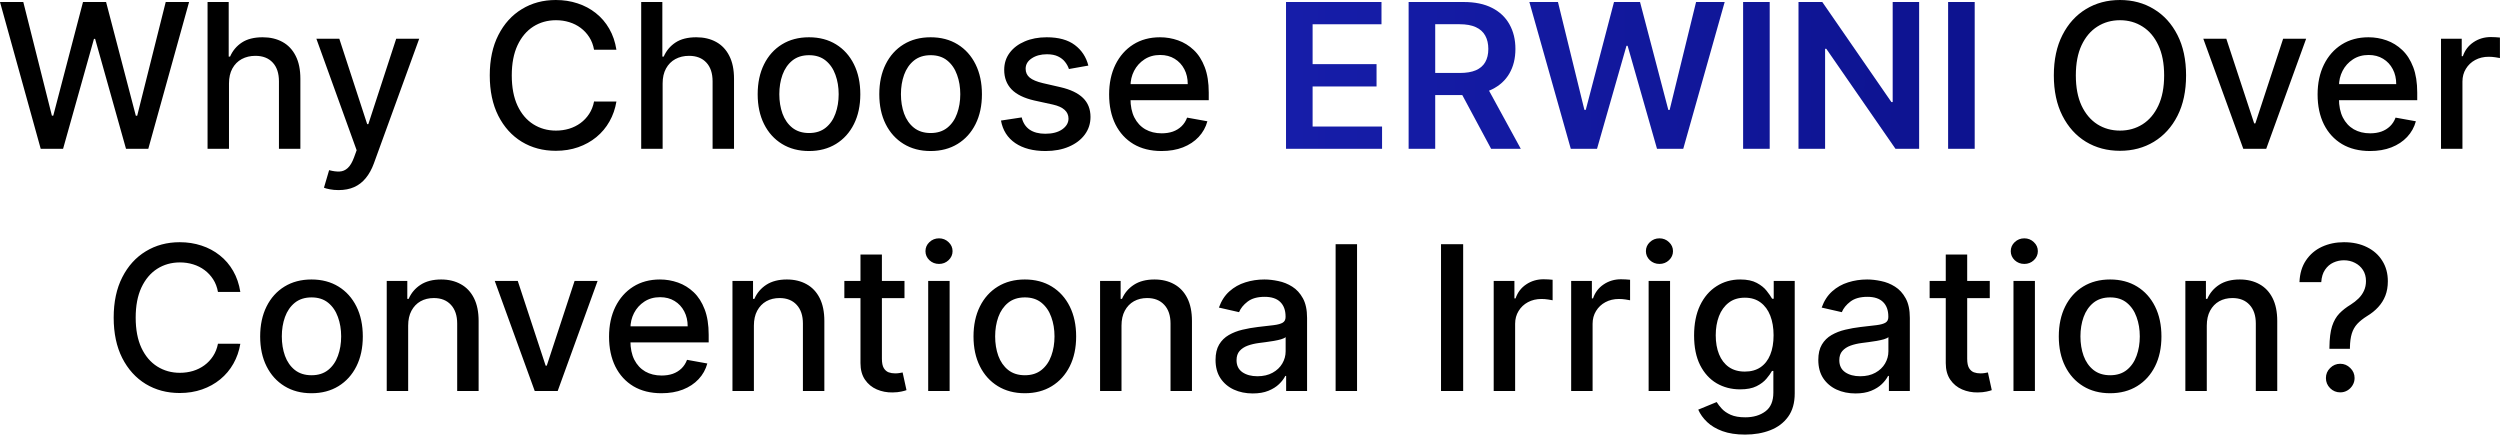 <svg width="558" height="97" viewBox="0 0 558 97" fill="none" xmlns="http://www.w3.org/2000/svg">
<path d="M9.087 33.212L8.89168e-05 0.448H5.199L11.583 25.821H11.887L18.526 0.448H23.677L30.317 25.837H30.621L36.988 0.448H42.203L33.1 33.212H28.125L21.23 8.671H20.974L14.079 33.212H9.087ZM51.11 18.622V33.212H46.327V0.448H51.046V12.639H51.35C51.926 11.316 52.806 10.266 53.99 9.487C55.174 8.708 56.72 8.319 58.629 8.319C60.315 8.319 61.786 8.666 63.045 9.359C64.314 10.052 65.295 11.087 65.989 12.463C66.692 13.828 67.044 15.534 67.044 17.582V33.212H62.261V18.158C62.261 16.355 61.797 14.958 60.869 13.966C59.941 12.964 58.651 12.463 56.998 12.463C55.867 12.463 54.854 12.703 53.958 13.183C53.073 13.662 52.374 14.366 51.862 15.294C51.361 16.212 51.11 17.321 51.11 18.622ZM75.571 42.427C74.857 42.427 74.206 42.368 73.62 42.251C73.033 42.145 72.596 42.027 72.308 41.899L73.46 37.98C74.334 38.214 75.113 38.316 75.795 38.284C76.478 38.252 77.081 37.996 77.603 37.516C78.136 37.036 78.606 36.252 79.011 35.164L79.603 33.532L70.612 8.639H75.731L81.955 27.709H82.211L88.434 8.639H93.569L83.442 36.492C82.973 37.772 82.376 38.854 81.651 39.739C80.925 40.635 80.061 41.307 79.059 41.755C78.056 42.203 76.894 42.427 75.571 42.427ZM137.584 11.103H132.593C132.401 10.036 132.044 9.098 131.521 8.287C130.998 7.477 130.358 6.789 129.601 6.223C128.844 5.658 127.996 5.231 127.057 4.944C126.13 4.656 125.143 4.512 124.098 4.512C122.21 4.512 120.52 4.986 119.026 5.935C117.544 6.885 116.371 8.276 115.507 10.111C114.654 11.945 114.227 14.185 114.227 16.83C114.227 19.497 114.654 21.747 115.507 23.581C116.371 25.416 117.549 26.802 119.042 27.741C120.536 28.679 122.215 29.149 124.082 29.149C125.116 29.149 126.098 29.01 127.025 28.733C127.964 28.445 128.812 28.023 129.569 27.469C130.326 26.914 130.966 26.237 131.489 25.437C132.022 24.627 132.39 23.699 132.593 22.654L137.584 22.669C137.318 24.28 136.8 25.762 136.032 27.117C135.275 28.461 134.299 29.623 133.105 30.605C131.921 31.575 130.566 32.327 129.041 32.86C127.516 33.394 125.852 33.66 124.05 33.66C121.213 33.66 118.685 32.988 116.467 31.644C114.248 30.29 112.499 28.354 111.219 25.837C109.95 23.32 109.315 20.318 109.315 16.83C109.315 13.332 109.955 10.33 111.235 7.823C112.515 5.306 114.264 3.376 116.483 2.032C118.701 0.677 121.223 8.76581e-05 124.05 8.76581e-05C125.788 8.76581e-05 127.409 0.251 128.913 0.752C130.428 1.243 131.788 1.968 132.993 2.928C134.198 3.877 135.195 5.04 135.984 6.415C136.774 7.781 137.307 9.343 137.584 11.103ZM147.899 18.622V33.212H143.116V0.448H147.835V12.639H148.139C148.715 11.316 149.595 10.266 150.779 9.487C151.963 8.708 153.509 8.319 155.418 8.319C157.103 8.319 158.575 8.666 159.834 9.359C161.103 10.052 162.084 11.087 162.777 12.463C163.481 13.828 163.833 15.534 163.833 17.582V33.212H159.05V18.158C159.05 16.355 158.586 14.958 157.658 13.966C156.73 12.964 155.439 12.463 153.786 12.463C152.656 12.463 151.643 12.703 150.747 13.183C149.861 13.662 149.163 14.366 148.651 15.294C148.15 16.212 147.899 17.321 147.899 18.622ZM180.567 33.708C178.264 33.708 176.253 33.18 174.536 32.124C172.819 31.069 171.486 29.591 170.536 27.693C169.587 25.794 169.113 23.576 169.113 21.038C169.113 18.489 169.587 16.259 170.536 14.35C171.486 12.441 172.819 10.959 174.536 9.903C176.253 8.847 178.264 8.319 180.567 8.319C182.871 8.319 184.881 8.847 186.599 9.903C188.316 10.959 189.649 12.441 190.598 14.35C191.547 16.259 192.022 18.489 192.022 21.038C192.022 23.576 191.547 25.794 190.598 27.693C189.649 29.591 188.316 31.069 186.599 32.124C184.881 33.18 182.871 33.708 180.567 33.708ZM180.583 29.693C182.076 29.693 183.314 29.298 184.295 28.509C185.276 27.72 186.001 26.669 186.471 25.357C186.951 24.045 187.19 22.6 187.19 21.022C187.19 19.454 186.951 18.014 186.471 16.702C186.001 15.38 185.276 14.318 184.295 13.518C183.314 12.719 182.076 12.319 180.583 12.319C179.079 12.319 177.832 12.719 176.84 13.518C175.858 14.318 175.128 15.38 174.648 16.702C174.179 18.014 173.944 19.454 173.944 21.022C173.944 22.6 174.179 24.045 174.648 25.357C175.128 26.669 175.858 27.72 176.84 28.509C177.832 29.298 179.079 29.693 180.583 29.693ZM207.712 33.708C205.408 33.708 203.398 33.18 201.681 32.124C199.964 31.069 198.63 29.591 197.681 27.693C196.732 25.794 196.257 23.576 196.257 21.038C196.257 18.489 196.732 16.259 197.681 14.35C198.63 12.441 199.964 10.959 201.681 9.903C203.398 8.847 205.408 8.319 207.712 8.319C210.016 8.319 212.026 8.847 213.743 9.903C215.461 10.959 216.794 12.441 217.743 14.35C218.692 16.259 219.167 18.489 219.167 21.038C219.167 23.576 218.692 25.794 217.743 27.693C216.794 29.591 215.461 31.069 213.743 32.124C212.026 33.18 210.016 33.708 207.712 33.708ZM207.728 29.693C209.221 29.693 210.458 29.298 211.44 28.509C212.421 27.72 213.146 26.669 213.615 25.357C214.095 24.045 214.335 22.6 214.335 21.022C214.335 19.454 214.095 18.014 213.615 16.702C213.146 15.38 212.421 14.318 211.44 13.518C210.458 12.719 209.221 12.319 207.728 12.319C206.224 12.319 204.976 12.719 203.985 13.518C203.003 14.318 202.273 15.38 201.793 16.702C201.324 18.014 201.089 19.454 201.089 21.022C201.089 22.6 201.324 24.045 201.793 25.357C202.273 26.669 203.003 27.72 203.985 28.509C204.976 29.298 206.224 29.693 207.728 29.693ZM242.92 14.638L238.585 15.406C238.403 14.852 238.115 14.324 237.721 13.822C237.337 13.321 236.814 12.911 236.153 12.591C235.492 12.271 234.665 12.111 233.673 12.111C232.319 12.111 231.188 12.415 230.282 13.023C229.375 13.62 228.922 14.393 228.922 15.342C228.922 16.164 229.226 16.825 229.834 17.326C230.441 17.827 231.423 18.238 232.777 18.558L236.681 19.454C238.942 19.976 240.627 20.782 241.736 21.87C242.845 22.957 243.4 24.371 243.4 26.109C243.4 27.581 242.973 28.893 242.12 30.045C241.278 31.186 240.099 32.082 238.585 32.732C237.081 33.383 235.337 33.708 233.353 33.708C230.601 33.708 228.356 33.122 226.618 31.948C224.879 30.765 223.813 29.085 223.418 26.909L228.042 26.205C228.33 27.41 228.922 28.322 229.818 28.941C230.713 29.549 231.881 29.853 233.321 29.853C234.889 29.853 236.142 29.527 237.081 28.877C238.019 28.215 238.489 27.41 238.489 26.461C238.489 25.693 238.201 25.048 237.625 24.525C237.059 24.003 236.19 23.608 235.017 23.341L230.857 22.43C228.564 21.907 226.869 21.075 225.77 19.934C224.682 18.793 224.138 17.347 224.138 15.598C224.138 14.148 224.543 12.879 225.354 11.791C226.165 10.703 227.285 9.855 228.714 9.247C230.143 8.628 231.78 8.319 233.625 8.319C236.281 8.319 238.371 8.895 239.896 10.047C241.422 11.188 242.429 12.719 242.92 14.638ZM259.25 33.708C256.829 33.708 254.744 33.191 252.995 32.156C251.256 31.111 249.913 29.645 248.963 27.757C248.025 25.858 247.556 23.635 247.556 21.086C247.556 18.569 248.025 16.35 248.963 14.43C249.913 12.511 251.235 11.012 252.931 9.935C254.637 8.858 256.632 8.319 258.914 8.319C260.301 8.319 261.645 8.548 262.946 9.007C264.247 9.466 265.415 10.186 266.449 11.167C267.484 12.148 268.3 13.422 268.897 14.99C269.494 16.547 269.793 18.441 269.793 20.67V22.366H250.259V18.782H265.105C265.105 17.523 264.85 16.409 264.338 15.438C263.826 14.457 263.106 13.684 262.178 13.119C261.261 12.553 260.183 12.271 258.946 12.271C257.602 12.271 256.429 12.601 255.427 13.263C254.435 13.913 253.667 14.766 253.123 15.822C252.59 16.867 252.323 18.003 252.323 19.23V22.029C252.323 23.672 252.611 25.069 253.187 26.221C253.773 27.373 254.589 28.253 255.635 28.861C256.68 29.458 257.901 29.757 259.298 29.757C260.205 29.757 261.031 29.629 261.778 29.373C262.524 29.106 263.17 28.711 263.714 28.189C264.258 27.666 264.674 27.021 264.961 26.253L269.489 27.069C269.126 28.402 268.476 29.57 267.537 30.573C266.609 31.564 265.441 32.338 264.034 32.892C262.636 33.436 261.042 33.708 259.25 33.708ZM487.932 16.83C487.932 20.328 487.292 23.336 486.012 25.853C484.732 28.36 482.978 30.29 480.749 31.644C478.53 32.988 476.008 33.66 473.181 33.66C470.344 33.66 467.811 32.988 465.582 31.644C463.364 30.29 461.615 28.354 460.335 25.837C459.055 23.32 458.415 20.318 458.415 16.83C458.415 13.332 459.055 10.33 460.335 7.823C461.615 5.306 463.364 3.376 465.582 2.032C467.811 0.677 470.344 8.76581e-05 473.181 8.76581e-05C476.008 8.76581e-05 478.53 0.677 480.749 2.032C482.978 3.376 484.732 5.306 486.012 7.823C487.292 10.33 487.932 13.332 487.932 16.83ZM483.036 16.83C483.036 14.164 482.604 11.919 481.74 10.095C480.887 8.26 479.714 6.874 478.221 5.935C476.738 4.986 475.059 4.512 473.181 4.512C471.294 4.512 469.609 4.986 468.126 5.935C466.644 6.874 465.47 8.26 464.606 10.095C463.753 11.919 463.327 14.164 463.327 16.83C463.327 19.497 463.753 21.747 464.606 23.581C465.47 25.405 466.644 26.792 468.126 27.741C469.609 28.679 471.294 29.149 473.181 29.149C475.059 29.149 476.738 28.679 478.221 27.741C479.714 26.792 480.887 25.405 481.74 23.581C482.604 21.747 483.036 19.497 483.036 16.83ZM514.733 8.639L505.822 33.212H500.702L491.775 8.639H496.911L503.134 27.549H503.39L509.597 8.639H514.733ZM528.983 33.708C526.562 33.708 524.477 33.191 522.728 32.156C520.989 31.111 519.645 29.645 518.696 27.757C517.758 25.858 517.288 23.635 517.288 21.086C517.288 18.569 517.758 16.35 518.696 14.43C519.645 12.511 520.968 11.012 522.664 9.935C524.37 8.858 526.365 8.319 528.647 8.319C530.034 8.319 531.377 8.548 532.679 9.007C533.98 9.466 535.148 10.186 536.182 11.167C537.217 12.148 538.033 13.422 538.63 14.99C539.227 16.547 539.526 18.441 539.526 20.67V22.366H519.992V18.782H534.838C534.838 17.523 534.582 16.409 534.07 15.438C533.558 14.457 532.839 13.684 531.911 13.119C530.993 12.553 529.916 12.271 528.679 12.271C527.335 12.271 526.162 12.601 525.159 13.263C524.168 13.913 523.4 14.766 522.856 15.822C522.322 16.867 522.056 18.003 522.056 19.23V22.029C522.056 23.672 522.344 25.069 522.92 26.221C523.506 27.373 524.322 28.253 525.367 28.861C526.413 29.458 527.634 29.757 529.031 29.757C529.938 29.757 530.764 29.629 531.511 29.373C532.257 29.106 532.903 28.711 533.446 28.189C533.99 27.666 534.406 27.021 534.694 26.253L539.222 27.069C538.859 28.402 538.209 29.57 537.27 30.573C536.342 31.564 535.174 32.338 533.766 32.892C532.369 33.436 530.775 33.708 528.983 33.708ZM544.833 33.212V8.639H549.457V12.543H549.713C550.161 11.22 550.95 10.18 552.08 9.423C553.222 8.655 554.512 8.271 555.952 8.271C556.251 8.271 556.602 8.282 557.008 8.303C557.424 8.324 557.749 8.351 557.984 8.383V12.959C557.792 12.905 557.45 12.847 556.96 12.783C556.469 12.708 555.979 12.671 555.488 12.671C554.357 12.671 553.35 12.911 552.464 13.39C551.59 13.86 550.896 14.516 550.385 15.358C549.873 16.19 549.617 17.139 549.617 18.206V33.212H544.833ZM53.642 65.164H48.651C48.459 64.097 48.101 63.159 47.579 62.348C47.056 61.538 46.416 60.85 45.659 60.284C44.902 59.719 44.054 59.292 43.115 59.005C42.187 58.717 41.201 58.572 40.156 58.572C38.268 58.572 36.577 59.047 35.084 59.996C33.602 60.946 32.428 62.337 31.564 64.172C30.711 66.006 30.285 68.246 30.285 70.891C30.285 73.558 30.711 75.808 31.564 77.642C32.428 79.477 33.607 80.863 35.1 81.802C36.593 82.74 38.273 83.21 40.139 83.21C41.174 83.21 42.155 83.071 43.083 82.794C44.022 82.506 44.87 82.085 45.627 81.53C46.384 80.975 47.024 80.298 47.547 79.498C48.08 78.688 48.448 77.76 48.651 76.714L53.642 76.73C53.375 78.341 52.858 79.823 52.09 81.178C51.333 82.522 50.357 83.684 49.162 84.665C47.978 85.636 46.624 86.388 45.099 86.921C43.574 87.454 41.91 87.721 40.108 87.721C37.27 87.721 34.743 87.049 32.524 85.705C30.306 84.351 28.557 82.415 27.277 79.898C26.008 77.381 25.373 74.379 25.373 70.891C25.373 67.393 26.013 64.391 27.293 61.884C28.573 59.367 30.322 57.437 32.54 56.093C34.759 54.738 37.281 54.061 40.108 54.061C41.846 54.061 43.467 54.312 44.971 54.813C46.485 55.304 47.845 56.029 49.05 56.989C50.256 57.938 51.253 59.1 52.042 60.476C52.831 61.842 53.365 63.404 53.642 65.164ZM69.524 87.769C67.22 87.769 65.21 87.241 63.493 86.185C61.776 85.129 60.442 83.652 59.493 81.754C58.544 79.855 58.069 77.637 58.069 75.099C58.069 72.55 58.544 70.32 59.493 68.411C60.442 66.502 61.776 65.02 63.493 63.964C65.21 62.908 67.22 62.38 69.524 62.38C71.828 62.38 73.838 62.908 75.555 63.964C77.272 65.02 78.606 66.502 79.555 68.411C80.504 70.32 80.979 72.55 80.979 75.099C80.979 77.637 80.504 79.855 79.555 81.754C78.606 83.652 77.272 85.129 75.555 86.185C73.838 87.241 71.828 87.769 69.524 87.769ZM69.54 83.754C71.033 83.754 72.27 83.359 73.252 82.57C74.233 81.781 74.958 80.73 75.427 79.418C75.907 78.106 76.147 76.661 76.147 75.083C76.147 73.515 75.907 72.075 75.427 70.763C74.958 69.441 74.233 68.379 73.252 67.579C72.27 66.78 71.033 66.38 69.54 66.38C68.036 66.38 66.788 66.78 65.796 67.579C64.815 68.379 64.085 69.441 63.605 70.763C63.136 72.075 62.901 73.515 62.901 75.083C62.901 76.661 63.136 78.106 63.605 79.418C64.085 80.73 64.815 81.781 65.796 82.57C66.788 83.359 68.036 83.754 69.54 83.754ZM91.102 72.683V87.273H86.318V62.7H90.91V66.7H91.214C91.779 65.398 92.664 64.353 93.869 63.564C95.085 62.775 96.616 62.38 98.461 62.38C100.135 62.38 101.602 62.732 102.86 63.436C104.119 64.129 105.095 65.164 105.788 66.54C106.481 67.915 106.828 69.617 106.828 71.643V87.273H102.044V72.219C102.044 70.438 101.58 69.046 100.652 68.043C99.725 67.03 98.45 66.524 96.829 66.524C95.72 66.524 94.733 66.764 93.869 67.243C93.016 67.724 92.339 68.427 91.838 69.355C91.347 70.272 91.102 71.382 91.102 72.683ZM133.385 62.7L124.474 87.273H119.354L110.427 62.7H115.563L121.786 81.61H122.042L128.249 62.7H133.385ZM147.635 87.769C145.214 87.769 143.129 87.252 141.38 86.217C139.641 85.172 138.297 83.706 137.348 81.818C136.41 79.919 135.94 77.696 135.94 75.147C135.94 72.63 136.41 70.411 137.348 68.491C138.297 66.572 139.62 65.073 141.316 63.996C143.022 62.919 145.017 62.38 147.299 62.38C148.686 62.38 150.029 62.609 151.331 63.068C152.632 63.527 153.8 64.246 154.834 65.228C155.869 66.209 156.685 67.484 157.282 69.051C157.879 70.609 158.178 72.502 158.178 74.731V76.427H138.644V72.843H153.49C153.49 71.584 153.234 70.47 152.722 69.499C152.211 68.518 151.491 67.745 150.563 67.18C149.645 66.614 148.568 66.332 147.331 66.332C145.987 66.332 144.814 66.662 143.811 67.323C142.82 67.974 142.052 68.827 141.508 69.883C140.974 70.928 140.708 72.064 140.708 73.291V76.091C140.708 77.733 140.996 79.13 141.572 80.282C142.158 81.434 142.974 82.314 144.019 82.922C145.065 83.519 146.286 83.818 147.683 83.818C148.59 83.818 149.416 83.69 150.163 83.434C150.909 83.167 151.555 82.772 152.099 82.25C152.642 81.727 153.058 81.082 153.346 80.314L157.874 81.13C157.511 82.463 156.861 83.631 155.922 84.633C154.994 85.625 153.826 86.399 152.418 86.953C151.021 87.497 149.427 87.769 147.635 87.769ZM168.269 72.683V87.273H163.485V62.7H168.077V66.7H168.381C168.946 65.398 169.831 64.353 171.036 63.564C172.252 62.775 173.783 62.38 175.628 62.38C177.302 62.38 178.769 62.732 180.027 63.436C181.286 64.129 182.262 65.164 182.955 66.54C183.648 67.915 183.995 69.617 183.995 71.643V87.273H179.211V72.219C179.211 70.438 178.747 69.046 177.82 68.043C176.892 67.03 175.617 66.524 173.996 66.524C172.887 66.524 171.9 66.764 171.036 67.243C170.183 67.724 169.506 68.427 169.005 69.355C168.514 70.272 168.269 71.382 168.269 72.683ZM201.881 62.7V66.54H188.458V62.7H201.881ZM192.058 56.813H196.841V80.058C196.841 80.986 196.98 81.684 197.257 82.154C197.535 82.612 197.892 82.927 198.329 83.098C198.777 83.258 199.262 83.338 199.785 83.338C200.169 83.338 200.505 83.311 200.793 83.258C201.081 83.204 201.305 83.162 201.465 83.13L202.329 87.081C202.051 87.188 201.657 87.294 201.145 87.401C200.633 87.519 199.993 87.582 199.225 87.593C197.967 87.615 196.793 87.391 195.705 86.921C194.618 86.452 193.738 85.727 193.066 84.746C192.394 83.764 192.058 82.532 192.058 81.05V56.813ZM207.172 87.273V62.7H211.956V87.273H207.172ZM209.588 58.908C208.756 58.908 208.041 58.631 207.444 58.077C206.858 57.511 206.564 56.839 206.564 56.061C206.564 55.272 206.858 54.6 207.444 54.045C208.041 53.48 208.756 53.197 209.588 53.197C210.42 53.197 211.129 53.48 211.716 54.045C212.313 54.6 212.612 55.272 212.612 56.061C212.612 56.839 212.313 57.511 211.716 58.077C211.129 58.631 210.42 58.908 209.588 58.908ZM228.742 87.769C226.438 87.769 224.428 87.241 222.71 86.185C220.993 85.129 219.66 83.652 218.711 81.754C217.762 79.855 217.287 77.637 217.287 75.099C217.287 72.55 217.762 70.32 218.711 68.411C219.66 66.502 220.993 65.02 222.71 63.964C224.428 62.908 226.438 62.38 228.742 62.38C231.045 62.38 233.056 62.908 234.773 63.964C236.49 65.02 237.823 66.502 238.773 68.411C239.722 70.32 240.196 72.55 240.196 75.099C240.196 77.637 239.722 79.855 238.773 81.754C237.823 83.652 236.49 85.129 234.773 86.185C233.056 87.241 231.045 87.769 228.742 87.769ZM228.758 83.754C230.251 83.754 231.488 83.359 232.469 82.57C233.45 81.781 234.176 80.73 234.645 79.418C235.125 78.106 235.365 76.661 235.365 75.083C235.365 73.515 235.125 72.075 234.645 70.763C234.176 69.441 233.45 68.379 232.469 67.579C231.488 66.78 230.251 66.38 228.758 66.38C227.254 66.38 226.006 66.78 225.014 67.579C224.033 68.379 223.302 69.441 222.822 70.763C222.353 72.075 222.118 73.515 222.118 75.083C222.118 76.661 222.353 78.106 222.822 79.418C223.302 80.73 224.033 81.781 225.014 82.57C226.006 83.359 227.254 83.754 228.758 83.754ZM250.319 72.683V87.273H245.536V62.7H250.127V66.7H250.431C250.996 65.398 251.882 64.353 253.087 63.564C254.303 62.775 255.833 62.38 257.678 62.38C259.353 62.38 260.819 62.732 262.078 63.436C263.336 64.129 264.312 65.164 265.005 66.54C265.699 67.915 266.045 69.617 266.045 71.643V87.273H261.262V72.219C261.262 70.438 260.798 69.046 259.87 68.043C258.942 67.03 257.668 66.524 256.047 66.524C254.937 66.524 253.951 66.764 253.087 67.243C252.234 67.724 251.556 68.427 251.055 69.355C250.564 70.272 250.319 71.382 250.319 72.683ZM279.612 87.817C278.055 87.817 276.647 87.529 275.388 86.953C274.13 86.367 273.133 85.519 272.397 84.409C271.671 83.3 271.309 81.941 271.309 80.33C271.309 78.944 271.575 77.802 272.109 76.906C272.642 76.01 273.362 75.301 274.268 74.779C275.175 74.256 276.188 73.861 277.308 73.595C278.428 73.328 279.569 73.126 280.732 72.987C282.204 72.816 283.398 72.678 284.315 72.571C285.232 72.454 285.899 72.267 286.315 72.011C286.731 71.755 286.939 71.339 286.939 70.763V70.651C286.939 69.254 286.544 68.171 285.755 67.403C284.977 66.636 283.814 66.252 282.267 66.252C280.657 66.252 279.388 66.609 278.46 67.323C277.543 68.027 276.908 68.811 276.556 69.675L272.061 68.651C272.594 67.158 273.373 65.953 274.396 65.036C275.431 64.108 276.62 63.436 277.964 63.02C279.308 62.593 280.721 62.38 282.204 62.38C283.185 62.38 284.225 62.497 285.323 62.732C286.432 62.956 287.467 63.372 288.427 63.98C289.397 64.588 290.192 65.457 290.811 66.588C291.429 67.707 291.738 69.163 291.738 70.955V87.273H287.067V83.914H286.875C286.566 84.532 286.102 85.14 285.483 85.737C284.865 86.335 284.07 86.831 283.099 87.225C282.129 87.62 280.966 87.817 279.612 87.817ZM280.652 83.978C281.974 83.978 283.105 83.716 284.043 83.194C284.993 82.671 285.712 81.989 286.203 81.146C286.704 80.293 286.955 79.381 286.955 78.41V75.243C286.784 75.413 286.454 75.573 285.963 75.722C285.483 75.861 284.934 75.984 284.315 76.091C283.697 76.186 283.094 76.277 282.507 76.362C281.921 76.437 281.43 76.501 281.036 76.554C280.108 76.672 279.26 76.869 278.492 77.146C277.735 77.424 277.127 77.824 276.668 78.346C276.22 78.858 275.996 79.541 275.996 80.394C275.996 81.578 276.434 82.474 277.308 83.082C278.183 83.679 279.297 83.978 280.652 83.978ZM302.893 54.509V87.273H298.11V54.509H302.893ZM326.578 54.509V87.273H321.635V54.509H326.578ZM333.394 87.273V62.7H338.017V66.604H338.273C338.721 65.281 339.51 64.241 340.641 63.484C341.782 62.716 343.072 62.332 344.512 62.332C344.811 62.332 345.163 62.343 345.568 62.364C345.984 62.385 346.309 62.412 346.544 62.444V67.02C346.352 66.966 346.011 66.908 345.52 66.844C345.03 66.769 344.539 66.732 344.048 66.732C342.918 66.732 341.91 66.972 341.025 67.451C340.15 67.921 339.457 68.577 338.945 69.419C338.433 70.251 338.177 71.2 338.177 72.267V87.273H333.394ZM350.684 87.273V62.7H355.307V66.604H355.563C356.011 65.281 356.8 64.241 357.931 63.484C359.072 62.716 360.362 62.332 361.802 62.332C362.101 62.332 362.453 62.343 362.858 62.364C363.274 62.385 363.599 62.412 363.834 62.444V67.02C363.642 66.966 363.301 66.908 362.81 66.844C362.32 66.769 361.829 66.732 361.338 66.732C360.208 66.732 359.2 66.972 358.315 67.451C357.44 67.921 356.747 68.577 356.235 69.419C355.723 70.251 355.467 71.2 355.467 72.267V87.273H350.684ZM367.974 87.273V62.7H372.757V87.273H367.974ZM370.389 58.908C369.557 58.908 368.843 58.631 368.246 58.077C367.659 57.511 367.366 56.839 367.366 56.061C367.366 55.272 367.659 54.6 368.246 54.045C368.843 53.48 369.557 53.197 370.389 53.197C371.221 53.197 371.93 53.48 372.517 54.045C373.114 54.6 373.413 55.272 373.413 56.061C373.413 56.839 373.114 57.511 372.517 58.077C371.93 58.631 371.221 58.908 370.389 58.908ZM389.495 97C387.543 97 385.864 96.744 384.456 96.232C383.059 95.72 381.917 95.043 381.032 94.2C380.147 93.358 379.486 92.435 379.048 91.433L383.16 89.737C383.448 90.206 383.832 90.702 384.312 91.225C384.802 91.758 385.464 92.211 386.295 92.585C387.138 92.958 388.221 93.144 389.543 93.144C391.356 93.144 392.855 92.702 394.039 91.817C395.222 90.942 395.814 89.545 395.814 87.625V82.794H395.51C395.222 83.316 394.807 83.898 394.263 84.537C393.729 85.177 392.993 85.732 392.055 86.201C391.116 86.671 389.895 86.905 388.391 86.905C386.45 86.905 384.701 86.452 383.144 85.545C381.597 84.628 380.371 83.279 379.464 81.498C378.568 79.706 378.12 77.504 378.12 74.891C378.12 72.278 378.563 70.038 379.448 68.171C380.344 66.305 381.571 64.876 383.128 63.884C384.685 62.881 386.45 62.38 388.423 62.38C389.948 62.38 391.18 62.636 392.119 63.148C393.057 63.649 393.788 64.236 394.311 64.908C394.844 65.58 395.254 66.172 395.542 66.684H395.894V62.7H400.582V87.817C400.582 89.929 400.091 91.662 399.11 93.016C398.129 94.371 396.801 95.374 395.126 96.024C393.463 96.675 391.586 97 389.495 97ZM389.447 82.938C390.823 82.938 391.985 82.618 392.935 81.978C393.895 81.327 394.62 80.399 395.11 79.194C395.612 77.978 395.862 76.522 395.862 74.827C395.862 73.174 395.617 71.718 395.126 70.459C394.636 69.201 393.916 68.219 392.967 67.516C392.017 66.801 390.844 66.444 389.447 66.444C388.007 66.444 386.807 66.817 385.848 67.564C384.888 68.299 384.162 69.302 383.672 70.571C383.192 71.84 382.952 73.259 382.952 74.827C382.952 76.437 383.197 77.85 383.688 79.066C384.178 80.282 384.904 81.231 385.864 81.914C386.834 82.596 388.029 82.938 389.447 82.938ZM414.148 87.817C412.591 87.817 411.183 87.529 409.925 86.953C408.666 86.367 407.669 85.519 406.933 84.409C406.208 83.3 405.845 81.941 405.845 80.33C405.845 78.944 406.112 77.802 406.645 76.906C407.178 76.01 407.898 75.301 408.805 74.779C409.711 74.256 410.725 73.861 411.845 73.595C412.964 73.328 414.106 73.126 415.268 72.987C416.74 72.816 417.934 72.678 418.852 72.571C419.769 72.454 420.436 72.267 420.851 72.011C421.267 71.755 421.475 71.339 421.475 70.763V70.651C421.475 69.254 421.081 68.171 420.292 67.403C419.513 66.636 418.35 66.252 416.804 66.252C415.193 66.252 413.924 66.609 412.996 67.323C412.079 68.027 411.445 68.811 411.093 69.675L406.597 68.651C407.13 67.158 407.909 65.953 408.933 65.036C409.967 64.108 411.157 63.436 412.5 63.02C413.844 62.593 415.257 62.38 416.74 62.38C417.721 62.38 418.761 62.497 419.86 62.732C420.969 62.956 422.003 63.372 422.963 63.98C423.934 64.588 424.728 65.457 425.347 66.588C425.966 67.707 426.275 69.163 426.275 70.955V87.273H421.603V83.914H421.411C421.102 84.532 420.638 85.14 420.02 85.737C419.401 86.335 418.606 86.831 417.636 87.225C416.665 87.62 415.503 87.817 414.148 87.817ZM415.188 83.978C416.511 83.978 417.641 83.716 418.58 83.194C419.529 82.671 420.249 81.989 420.74 81.146C421.241 80.293 421.491 79.381 421.491 78.41V75.243C421.321 75.413 420.99 75.573 420.5 75.722C420.02 75.861 419.47 75.984 418.852 76.091C418.233 76.186 417.631 76.277 417.044 76.362C416.457 76.437 415.967 76.501 415.572 76.554C414.644 76.672 413.796 76.869 413.028 77.146C412.271 77.424 411.663 77.824 411.205 78.346C410.757 78.858 410.533 79.541 410.533 80.394C410.533 81.578 410.97 82.474 411.845 83.082C412.719 83.679 413.834 83.978 415.188 83.978ZM444.117 62.7V66.54H430.694V62.7H444.117ZM434.294 56.813H439.077V80.058C439.077 80.986 439.216 81.684 439.493 82.154C439.771 82.612 440.128 82.927 440.565 83.098C441.013 83.258 441.498 83.338 442.021 83.338C442.405 83.338 442.741 83.311 443.029 83.258C443.317 83.204 443.541 83.162 443.701 83.13L444.565 87.081C444.287 87.188 443.893 87.294 443.381 87.401C442.869 87.519 442.229 87.582 441.461 87.593C440.203 87.615 439.029 87.391 437.942 86.921C436.854 86.452 435.974 85.727 435.302 84.746C434.63 83.764 434.294 82.532 434.294 81.05V56.813ZM449.408 87.273V62.7H454.192V87.273H449.408ZM451.824 58.908C450.992 58.908 450.277 58.631 449.68 58.077C449.094 57.511 448.8 56.839 448.8 56.061C448.8 55.272 449.094 54.6 449.68 54.045C450.277 53.48 450.992 53.197 451.824 53.197C452.656 53.197 453.365 53.48 453.952 54.045C454.549 54.6 454.848 55.272 454.848 56.061C454.848 56.839 454.549 57.511 453.952 58.077C453.365 58.631 452.656 58.908 451.824 58.908ZM470.978 87.769C468.674 87.769 466.664 87.241 464.946 86.185C463.229 85.129 461.896 83.652 460.947 81.754C459.998 79.855 459.523 77.637 459.523 75.099C459.523 72.55 459.998 70.32 460.947 68.411C461.896 66.502 463.229 65.02 464.946 63.964C466.664 62.908 468.674 62.38 470.978 62.38C473.281 62.38 475.292 62.908 477.009 63.964C478.726 65.02 480.059 66.502 481.009 68.411C481.958 70.32 482.432 72.55 482.432 75.099C482.432 77.637 481.958 79.855 481.009 81.754C480.059 83.652 478.726 85.129 477.009 86.185C475.292 87.241 473.281 87.769 470.978 87.769ZM470.994 83.754C472.487 83.754 473.724 83.359 474.705 82.57C475.686 81.781 476.412 80.73 476.881 79.418C477.361 78.106 477.601 76.661 477.601 75.083C477.601 73.515 477.361 72.075 476.881 70.763C476.412 69.441 475.686 68.379 474.705 67.579C473.724 66.78 472.487 66.38 470.994 66.38C469.49 66.38 468.242 66.78 467.25 67.579C466.269 68.379 465.538 69.441 465.058 70.763C464.589 72.075 464.354 73.515 464.354 75.083C464.354 76.661 464.589 78.106 465.058 79.418C465.538 80.73 466.269 81.781 467.25 82.57C468.242 83.359 469.49 83.754 470.994 83.754ZM492.555 72.683V87.273H487.772V62.7H492.363V66.7H492.667C493.232 65.398 494.118 64.353 495.323 63.564C496.539 62.775 498.069 62.38 499.914 62.38C501.589 62.38 503.055 62.732 504.314 63.436C505.572 64.129 506.548 65.164 507.242 66.54C507.935 67.915 508.281 69.617 508.281 71.643V87.273H503.498V72.219C503.498 70.438 503.034 69.046 502.106 68.043C501.178 67.03 499.904 66.524 498.283 66.524C497.173 66.524 496.187 66.764 495.323 67.243C494.47 67.724 493.792 68.427 493.291 69.355C492.801 70.272 492.555 71.382 492.555 72.683ZM519.928 77.85V77.546C519.949 75.563 520.147 73.984 520.52 72.811C520.904 71.638 521.448 70.689 522.152 69.963C522.856 69.238 523.704 68.577 524.696 67.979C525.335 67.574 525.911 67.121 526.423 66.62C526.935 66.118 527.341 65.542 527.639 64.892C527.938 64.241 528.087 63.521 528.087 62.732C528.087 61.783 527.863 60.962 527.415 60.268C526.967 59.575 526.37 59.042 525.623 58.669C524.887 58.285 524.066 58.093 523.16 58.093C522.338 58.093 521.555 58.263 520.808 58.605C520.061 58.946 519.443 59.479 518.952 60.204C518.462 60.919 518.179 61.842 518.104 62.972H513.241C513.315 61.052 513.801 59.431 514.697 58.109C515.593 56.775 516.776 55.767 518.248 55.085C519.731 54.402 521.368 54.061 523.16 54.061C525.122 54.061 526.839 54.429 528.311 55.165C529.783 55.89 530.924 56.909 531.735 58.221C532.556 59.522 532.967 61.042 532.967 62.78C532.967 63.975 532.78 65.052 532.407 66.012C532.033 66.961 531.5 67.809 530.807 68.555C530.124 69.302 529.303 69.963 528.343 70.539C527.437 71.104 526.701 71.691 526.135 72.299C525.581 72.907 525.175 73.627 524.919 74.459C524.664 75.291 524.525 76.32 524.504 77.546V77.85H519.928ZM522.344 87.577C521.469 87.577 520.717 87.268 520.088 86.649C519.459 86.02 519.144 85.263 519.144 84.377C519.144 83.503 519.459 82.756 520.088 82.138C520.717 81.508 521.469 81.194 522.344 81.194C523.208 81.194 523.954 81.508 524.584 82.138C525.223 82.756 525.543 83.503 525.543 84.377C525.543 84.964 525.394 85.503 525.095 85.993C524.807 86.473 524.424 86.857 523.944 87.145C523.464 87.433 522.93 87.577 522.344 87.577Z" fill="black"/>
<path d="M287.039 33.212V0.448H308.348V5.423H292.974V14.318H307.245V19.294H292.974V28.237H308.476V33.212H287.039ZM314.404 33.212V0.448H326.69C329.207 0.448 331.319 0.885 333.026 1.76C334.743 2.634 336.039 3.861 336.913 5.439C337.798 7.007 338.241 8.836 338.241 10.927C338.241 13.028 337.793 14.852 336.897 16.398C336.012 17.934 334.705 19.123 332.978 19.966C331.25 20.798 329.127 21.214 326.61 21.214H317.859V16.286H325.81C327.282 16.286 328.487 16.084 329.426 15.678C330.365 15.262 331.058 14.66 331.506 13.87C331.964 13.071 332.194 12.089 332.194 10.927C332.194 9.764 331.964 8.772 331.506 7.951C331.047 7.119 330.349 6.49 329.41 6.063C328.471 5.626 327.261 5.407 325.778 5.407H320.339V33.212H314.404ZM331.33 18.366L339.441 33.212H332.818L324.851 18.366H331.33ZM350.6 33.212L341.353 0.448H347.736L353.639 24.525H353.943L360.246 0.448H366.054L372.373 24.541H372.661L378.564 0.448H384.948L375.701 33.212H369.845L363.286 10.223H363.03L356.455 33.212H350.6ZM394.998 0.448V33.212H389.063V0.448H394.998ZM428.351 0.448V33.212H423.071L407.633 10.895H407.361V33.212H401.426V0.448H406.737L422.159 22.782H422.447V0.448H428.351ZM440.753 0.448V33.212H434.818V0.448H440.753Z" fill="url(#paint0_linear_545_129)"/>
<defs>
<linearGradient id="paint0_linear_545_129" x1="-63.897" y1="44.225" x2="621.877" y2="44.225" gradientUnits="userSpaceOnUse">
<stop stop-color="#2B34E4"/>
<stop offset="1" stop-color="#020771"/>
</linearGradient>
</defs>
</svg>
